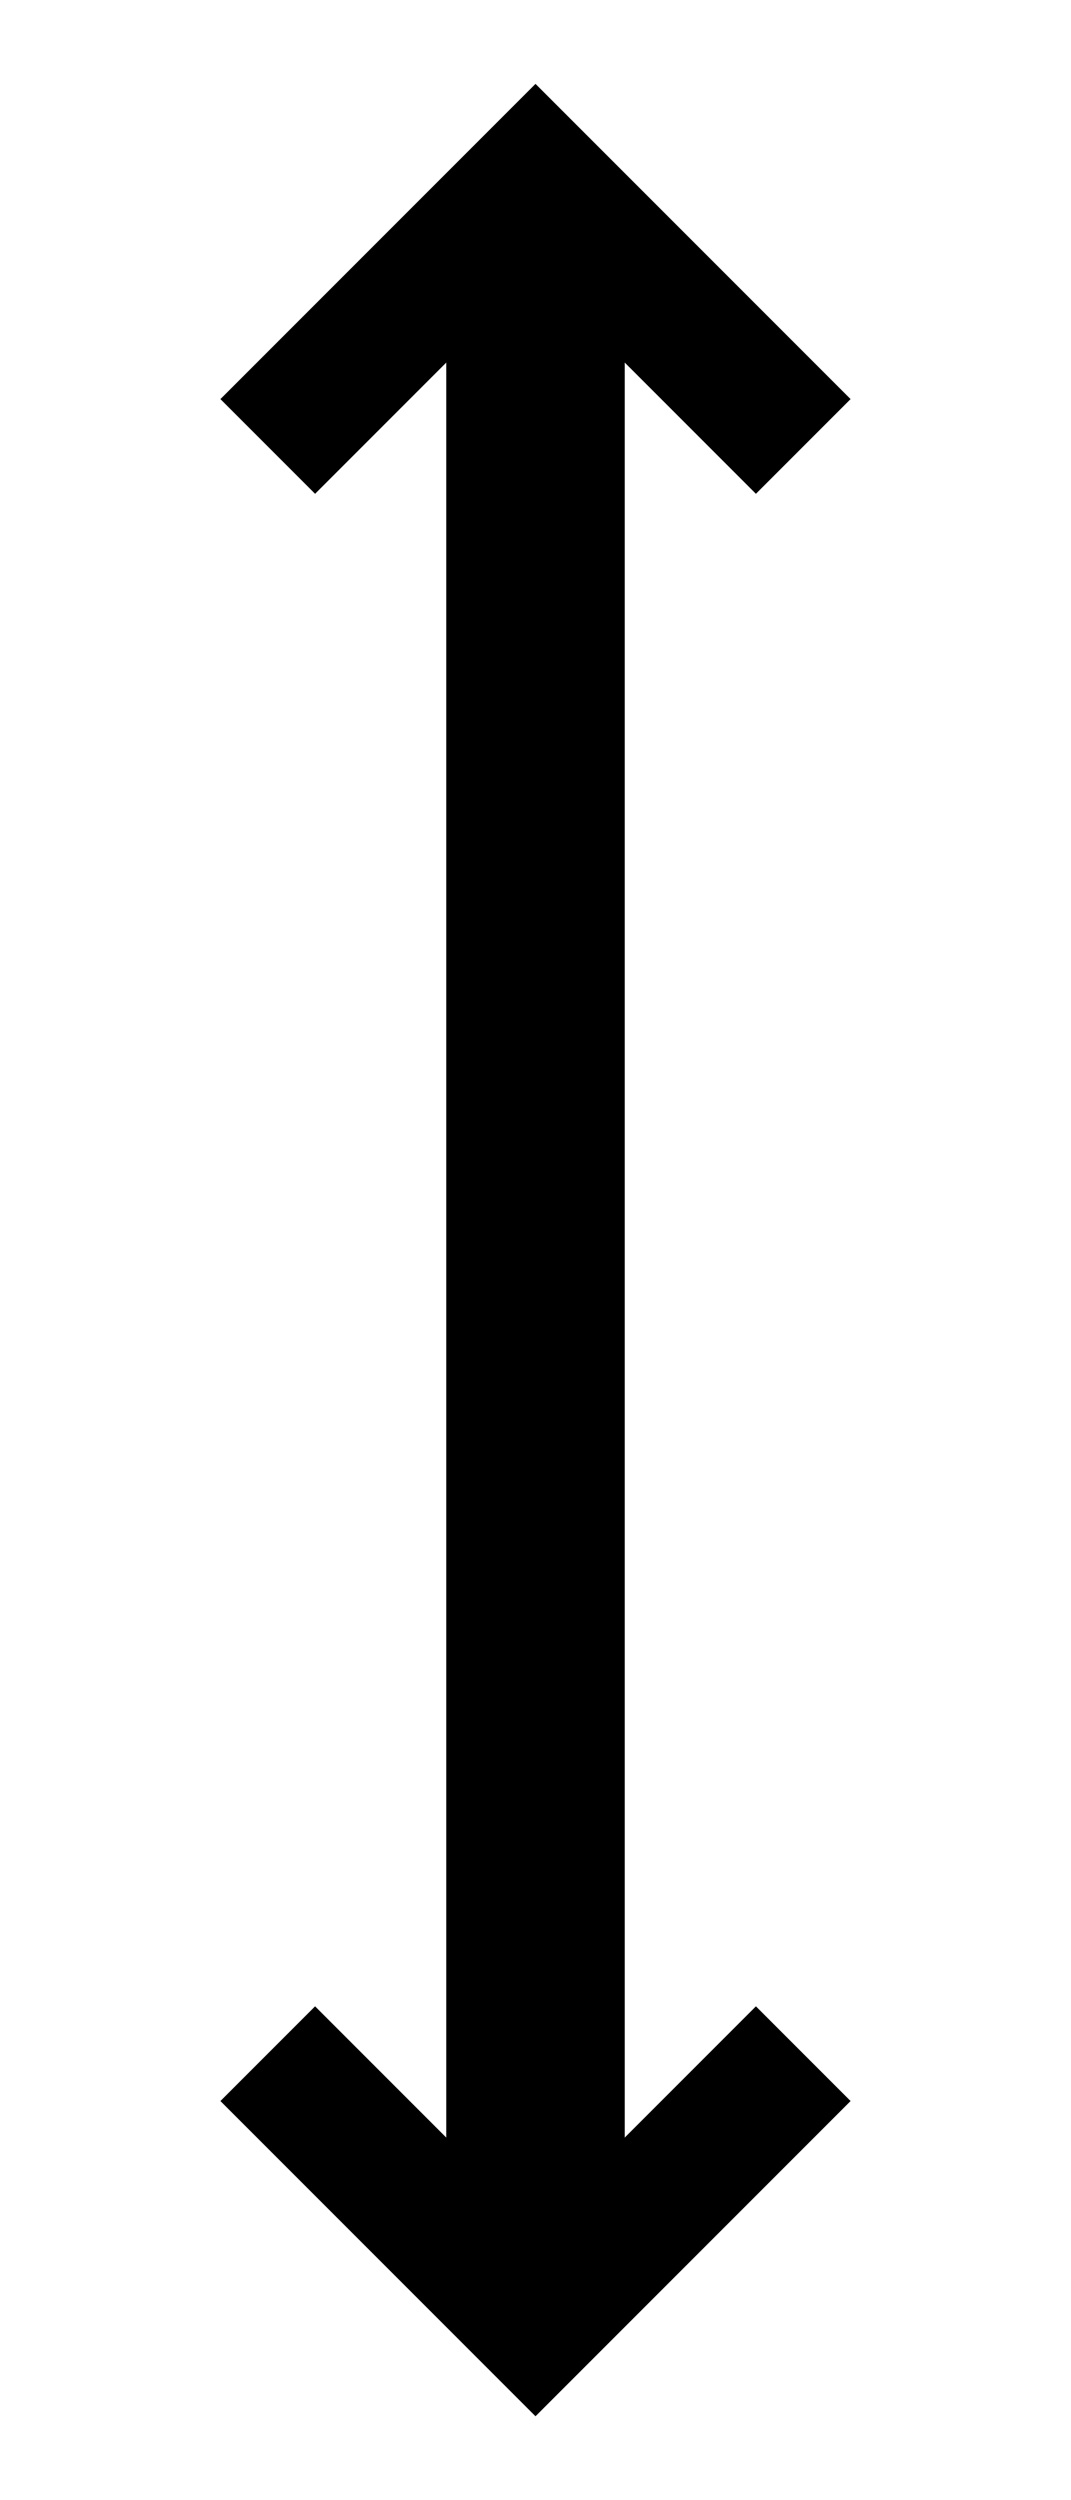 <?xml version="1.0" standalone="no"?>
<!DOCTYPE svg PUBLIC "-//W3C//DTD SVG 1.1//EN" "http://www.w3.org/Graphics/SVG/1.1/DTD/svg11.dtd">

<svg xmlns="http://www.w3.org/2000/svg" version="1.1" width="6px" height="14px" viewbox="0 0 6 14">
  <defs>
    <marker
       orient="auto"
       refY="0.0"
       refX="0.0"
       id="ArrowStart"
       style="overflow:visible;">
      <path
         style="fill:none;stroke:#000000;stroke-width:1px;"
         transform="rotate(180)" d="M 2,-2 L 0,0 L 2,2" />
    </marker>
    <marker
       orient="auto"
       refY="0.0"
       refX="0.0"
       id="ArrowEnd"
       style="overflow:visible;">
      <path
         style="fill:none;stroke:#000000;stroke-width:1px;"
         d="M 2,-2 L 0,0 L 2,2" />
    </marker>
  </defs>
  <g>
    <path
       style="fill:none;stroke:#000000;stroke-width:1px;stroke-linecap:butt;stroke-linejoin:miter;stroke-opacity:1;marker-end:url(#ArrowStart);marker-start:url(#ArrowEnd)"
       d="M 3,1 3,13" />
  </g>
</svg>
